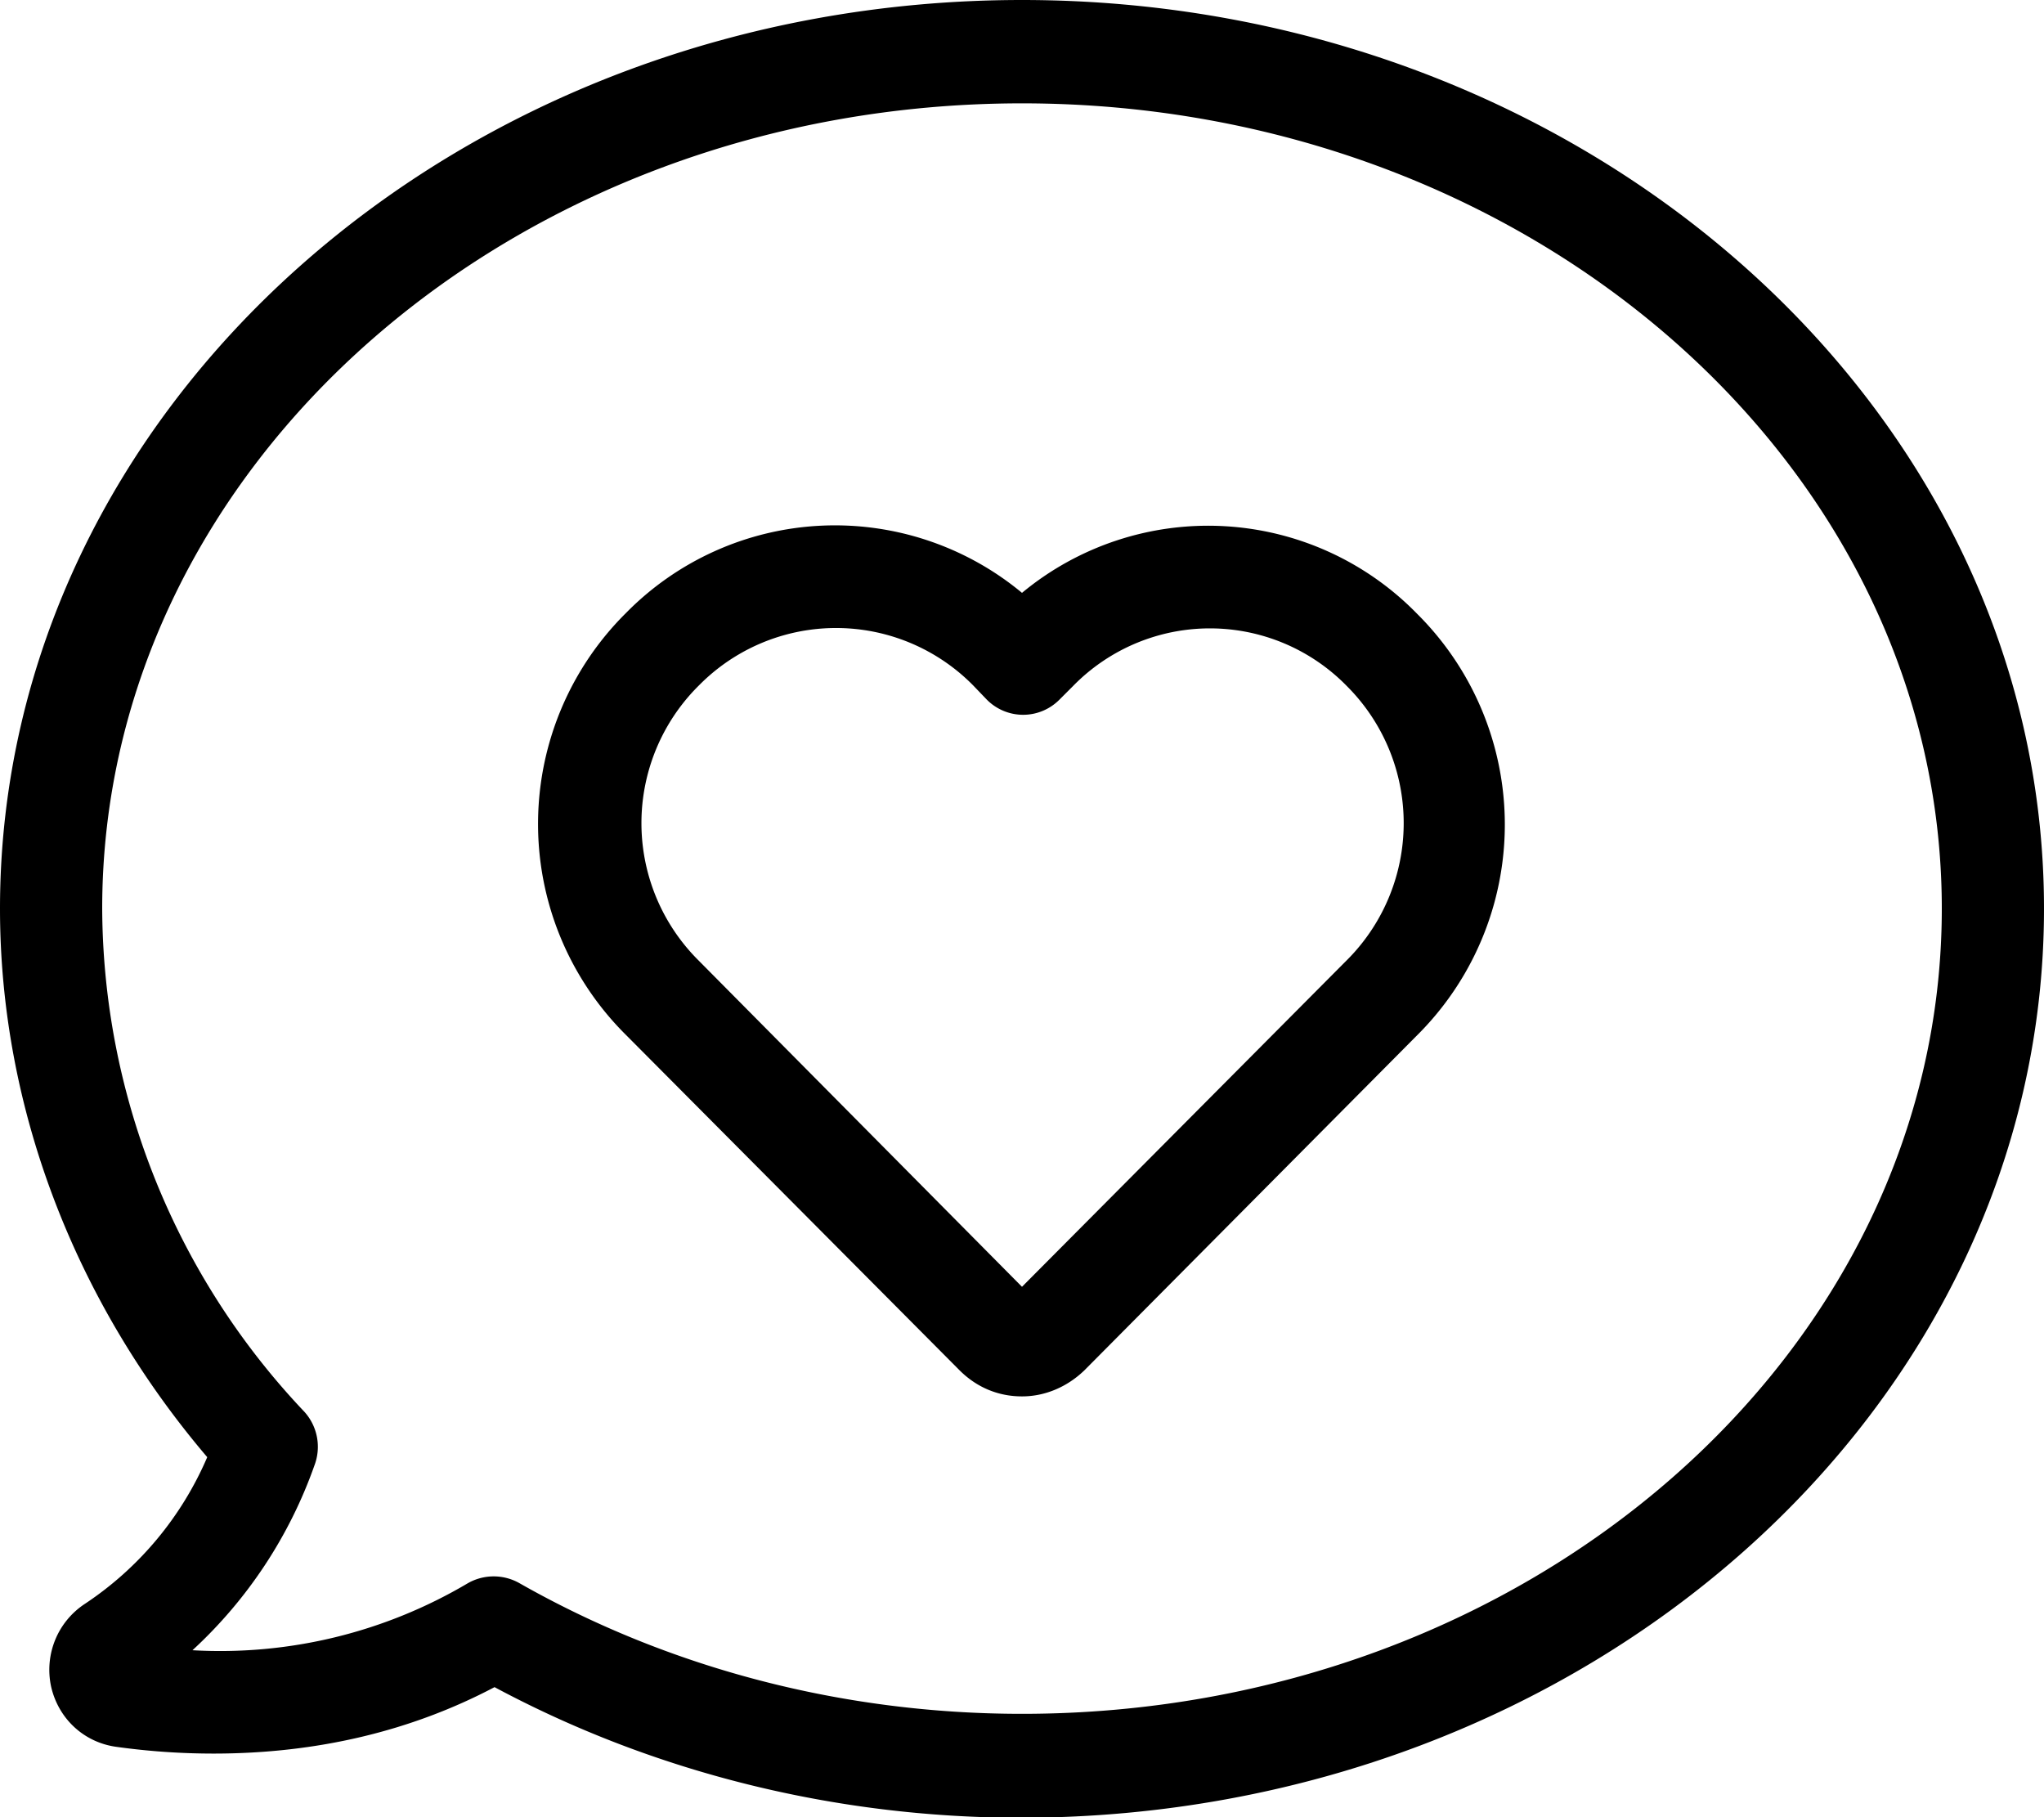 <svg xmlns="http://www.w3.org/2000/svg" xmlns:xlink="http://www.w3.org/1999/xlink" width="36" height="32" viewBox="0 0 36 32"><defs><path id="niwna" d="M274.31 1201.07a3.39 3.39 0 0 1 4.83 0l.24.25a.9.9 0 0 0 1.28 0l.24-.24a3.37 3.37 0 0 1 4.82 0 3.41 3.41 0 0 1-.02 4.85l-5.7 5.73-5.69-5.74a3.41 3.41 0 0 1 0-4.85zm4.59 12.06c.3.3.68.46 1.1.46.41 0 .8-.17 1.1-.46l5.86-5.9a5.23 5.23 0 0 0 0-7.42 5.14 5.14 0 0 0-6.96-.37 5.16 5.16 0 0 0-6.98.36 5.23 5.23 0 0 0 0 7.42l5.88 5.91zm-7.75 3.75a.92.92 0 0 0-.91 0 8.56 8.56 0 0 1-4.85 1.18 8.08 8.08 0 0 0 2.15-3.26.92.92 0 0 0-.18-.94 12.95 12.95 0 0 1-3.56-8.86c0-7.82 7.27-14.18 16.2-14.18s16.2 6.36 16.2 14.18c0 7.82-7.26 14.18-16.2 14.18-3.15 0-6.21-.8-8.85-2.3zm-.44 1.83c2.8 1.5 6 2.3 9.28 2.3 9.94-.01 18.01-7.19 18.01-16.01s-8.08-16-18-16c-9.93 0-18 7.18-18 16 0 3.48 1.3 6.9 3.65 9.66a5.88 5.88 0 0 1-2.15 2.58c-.49.32-.72.9-.6 1.46.13.57.58.98 1.14 1.06.57.08 1.15.12 1.72.12 1.83 0 3.49-.4 4.95-1.17z"/></defs><g><g transform="translate(-262 -1189)"><use xlink:href="#niwna"/></g></g></svg>